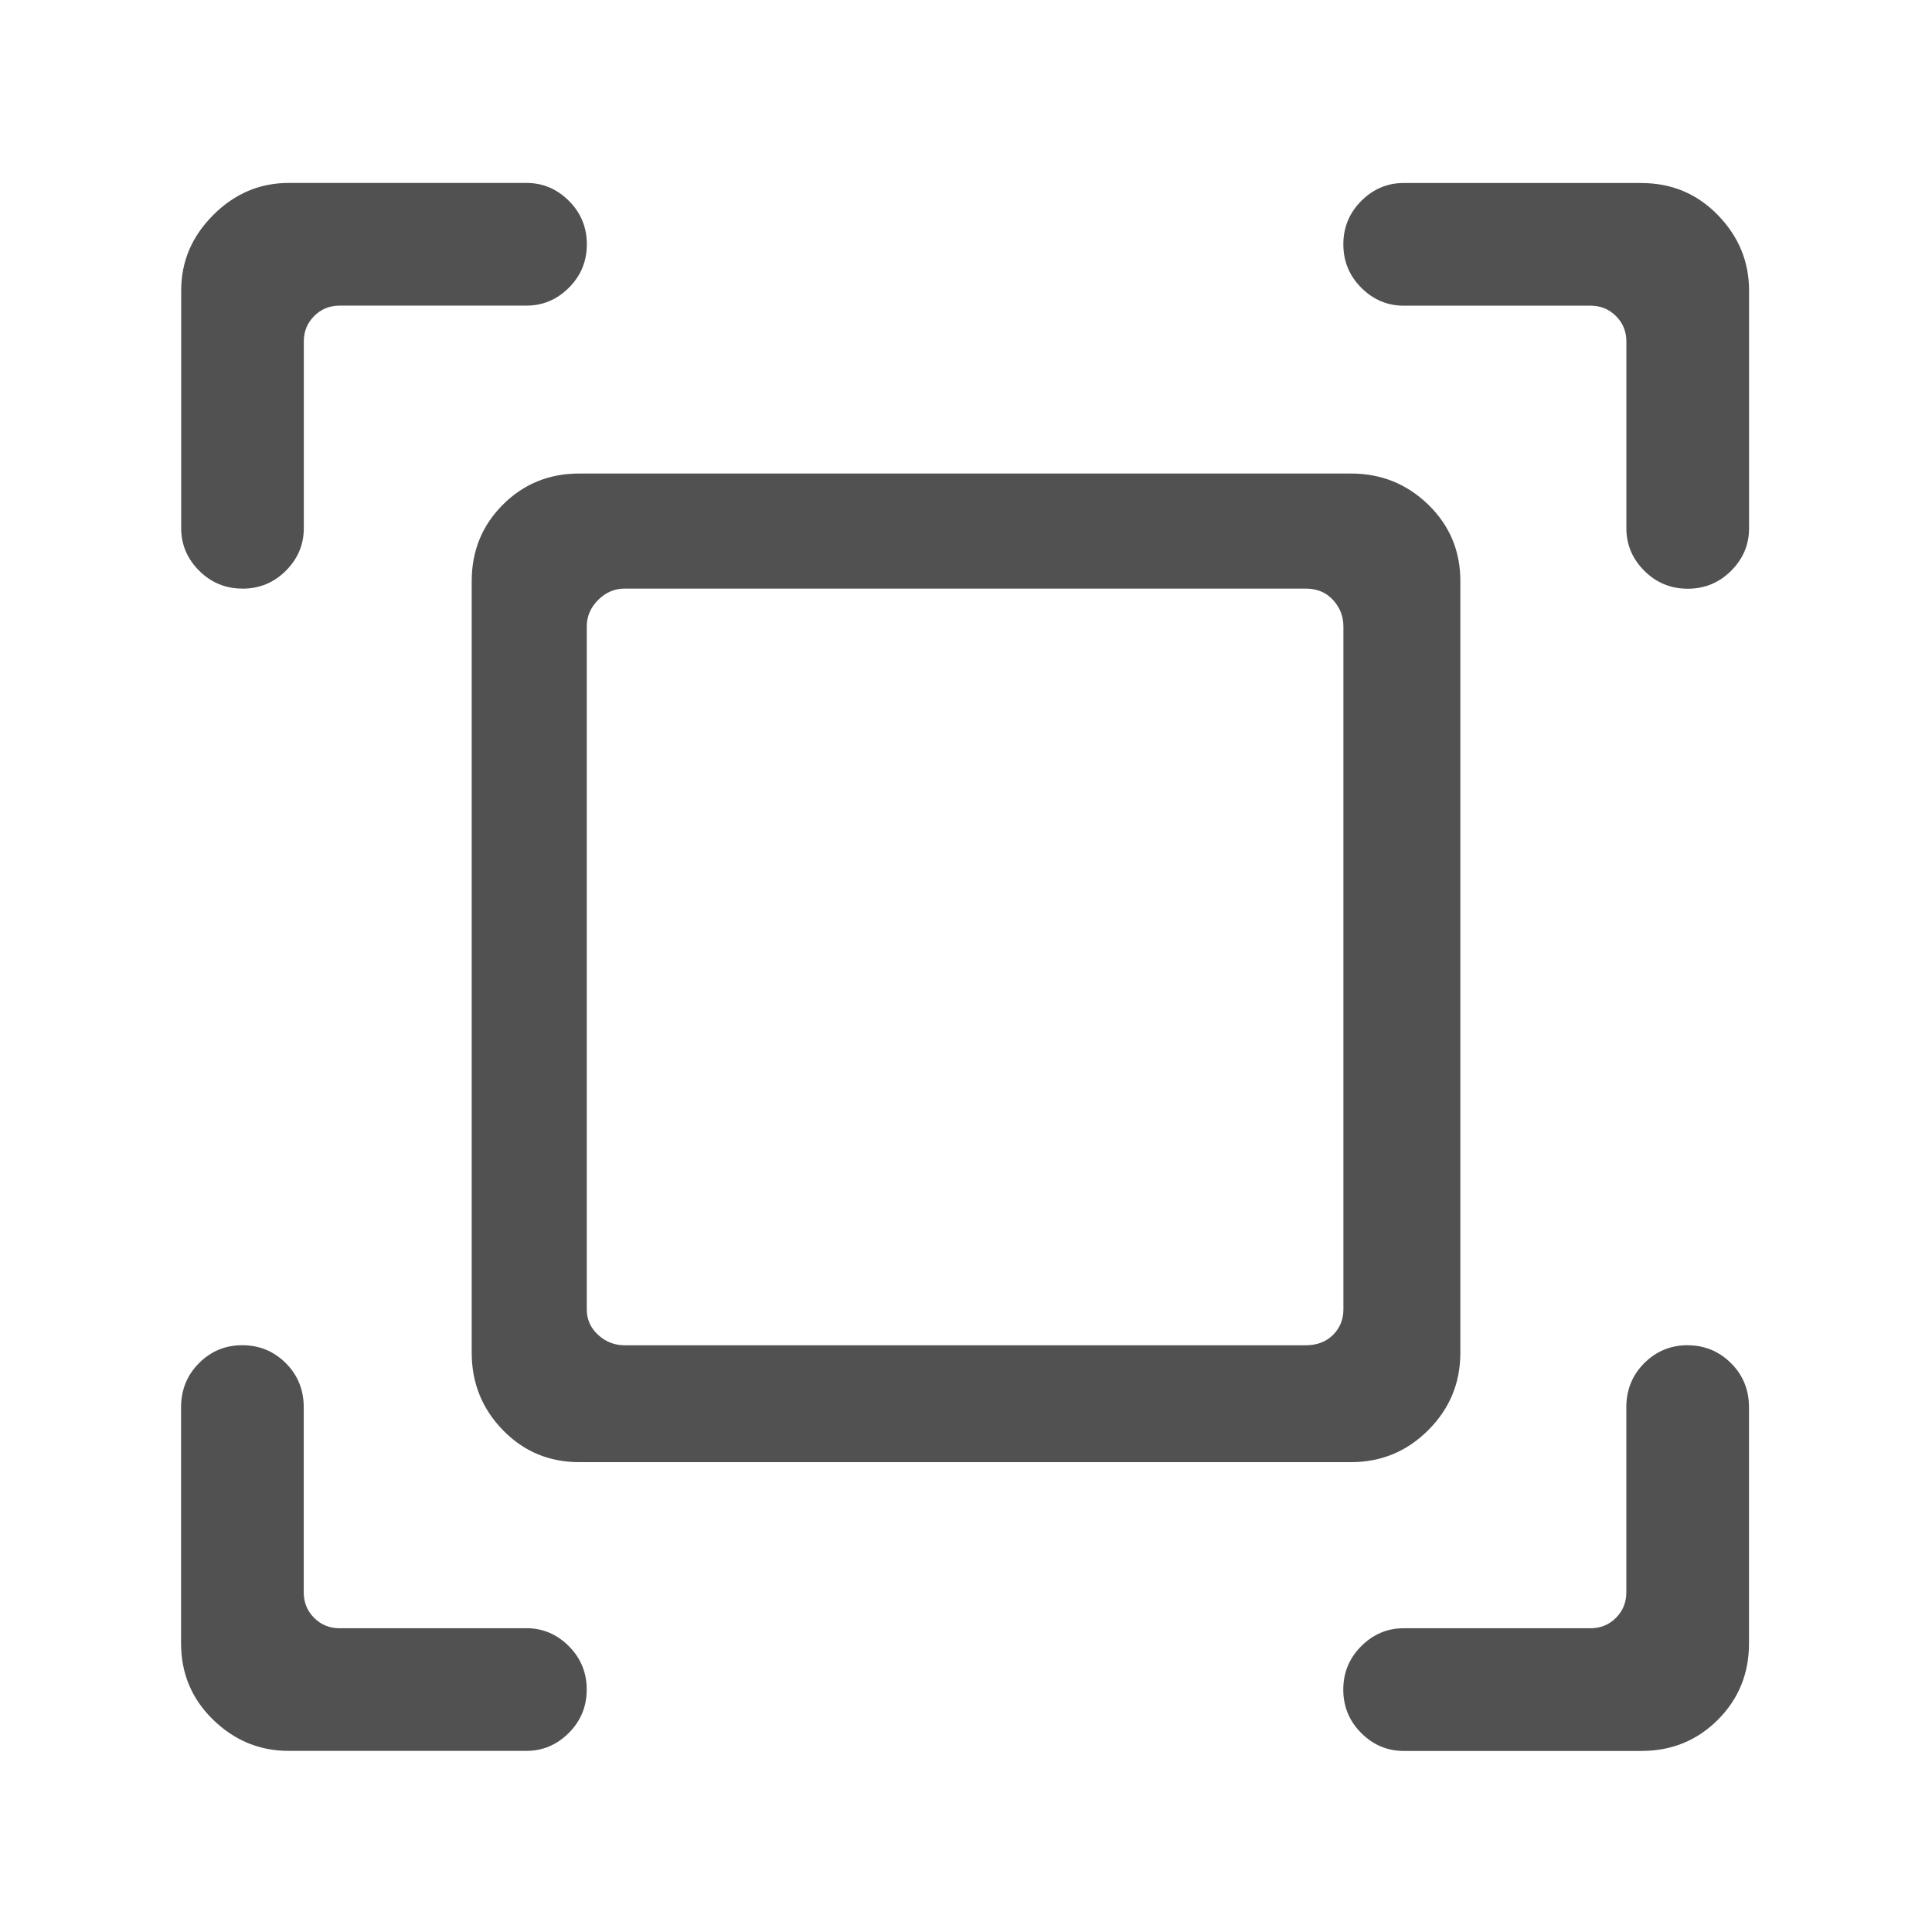 <?xml version="1.0" standalone="no"?><!DOCTYPE svg PUBLIC "-//W3C//DTD SVG 1.1//EN" "http://www.w3.org/Graphics/SVG/1.1/DTD/svg11.dtd"><svg t="1720341544777" class="icon" viewBox="0 0 1024 1024" version="1.1" xmlns="http://www.w3.org/2000/svg" p-id="9735" xmlns:xlink="http://www.w3.org/1999/xlink" width="1.1em" height="1.1em"><path d="M128.512 312q13.504 0 23.008-9.504t9.504-22.496V180.992q0-8 5.504-13.504t13.504-5.504H279.04q12.992 0 22.496-9.504t9.504-23.008-9.504-23.008-22.496-9.504H153.024q-23.008 0-40 16.992t-16.992 40v126.016q0 12.992 9.504 22.496t23.008 9.504z m150.496 551.008H180q-8 0-13.504-5.504t-5.504-13.504v-98.016q0-14.016-9.504-23.488t-23.008-9.504-23.008 9.504-9.504 23.488v124.992q0 24 16.992 40.512T152.96 928h126.016q12.992 0 22.496-9.504t9.504-23.008-9.504-23.008-22.496-9.504z m615.488-150.016q-13.504 0-23.008 9.504t-9.504 23.488v98.016q0 8-5.504 13.504t-13.504 5.504h-99.008q-12.992 0-22.496 9.504t-9.504 23.008 9.504 23.008 22.496 9.504h126.016q24 0 40.512-16.512t16.512-40.512v-124.992q0-14.016-9.504-23.488t-23.008-9.504z m-24.48-616H744q-12.992 0-22.496 9.504t-9.504 23.008 9.504 23.008 22.496 9.504h99.008q8 0 13.504 5.504t5.504 13.504v99.008q0 12.992 9.504 22.496t23.008 9.504 23.008-9.504 9.504-22.496V154.016q0-23.008-16.512-40t-40.512-16.992zM250.016 308v408.992q0 24 16.512 40.992t40.512 16.992h408.992q24 0 40.992-16.992t16.992-40.992V308q0-24-16.992-40.512t-40.992-16.512H307.04q-24 0-40.512 16.512t-16.512 40.512z m60.992 386.016V332q0-8 6.016-14.016t14.016-6.016h360.992q8.992 0 14.496 6.016t5.504 14.016v362.016q0 8-5.504 13.504t-14.496 5.504H331.04q-8 0-14.016-5.504t-6.016-13.504z" p-id="9736" fill="#515151"></path></svg>